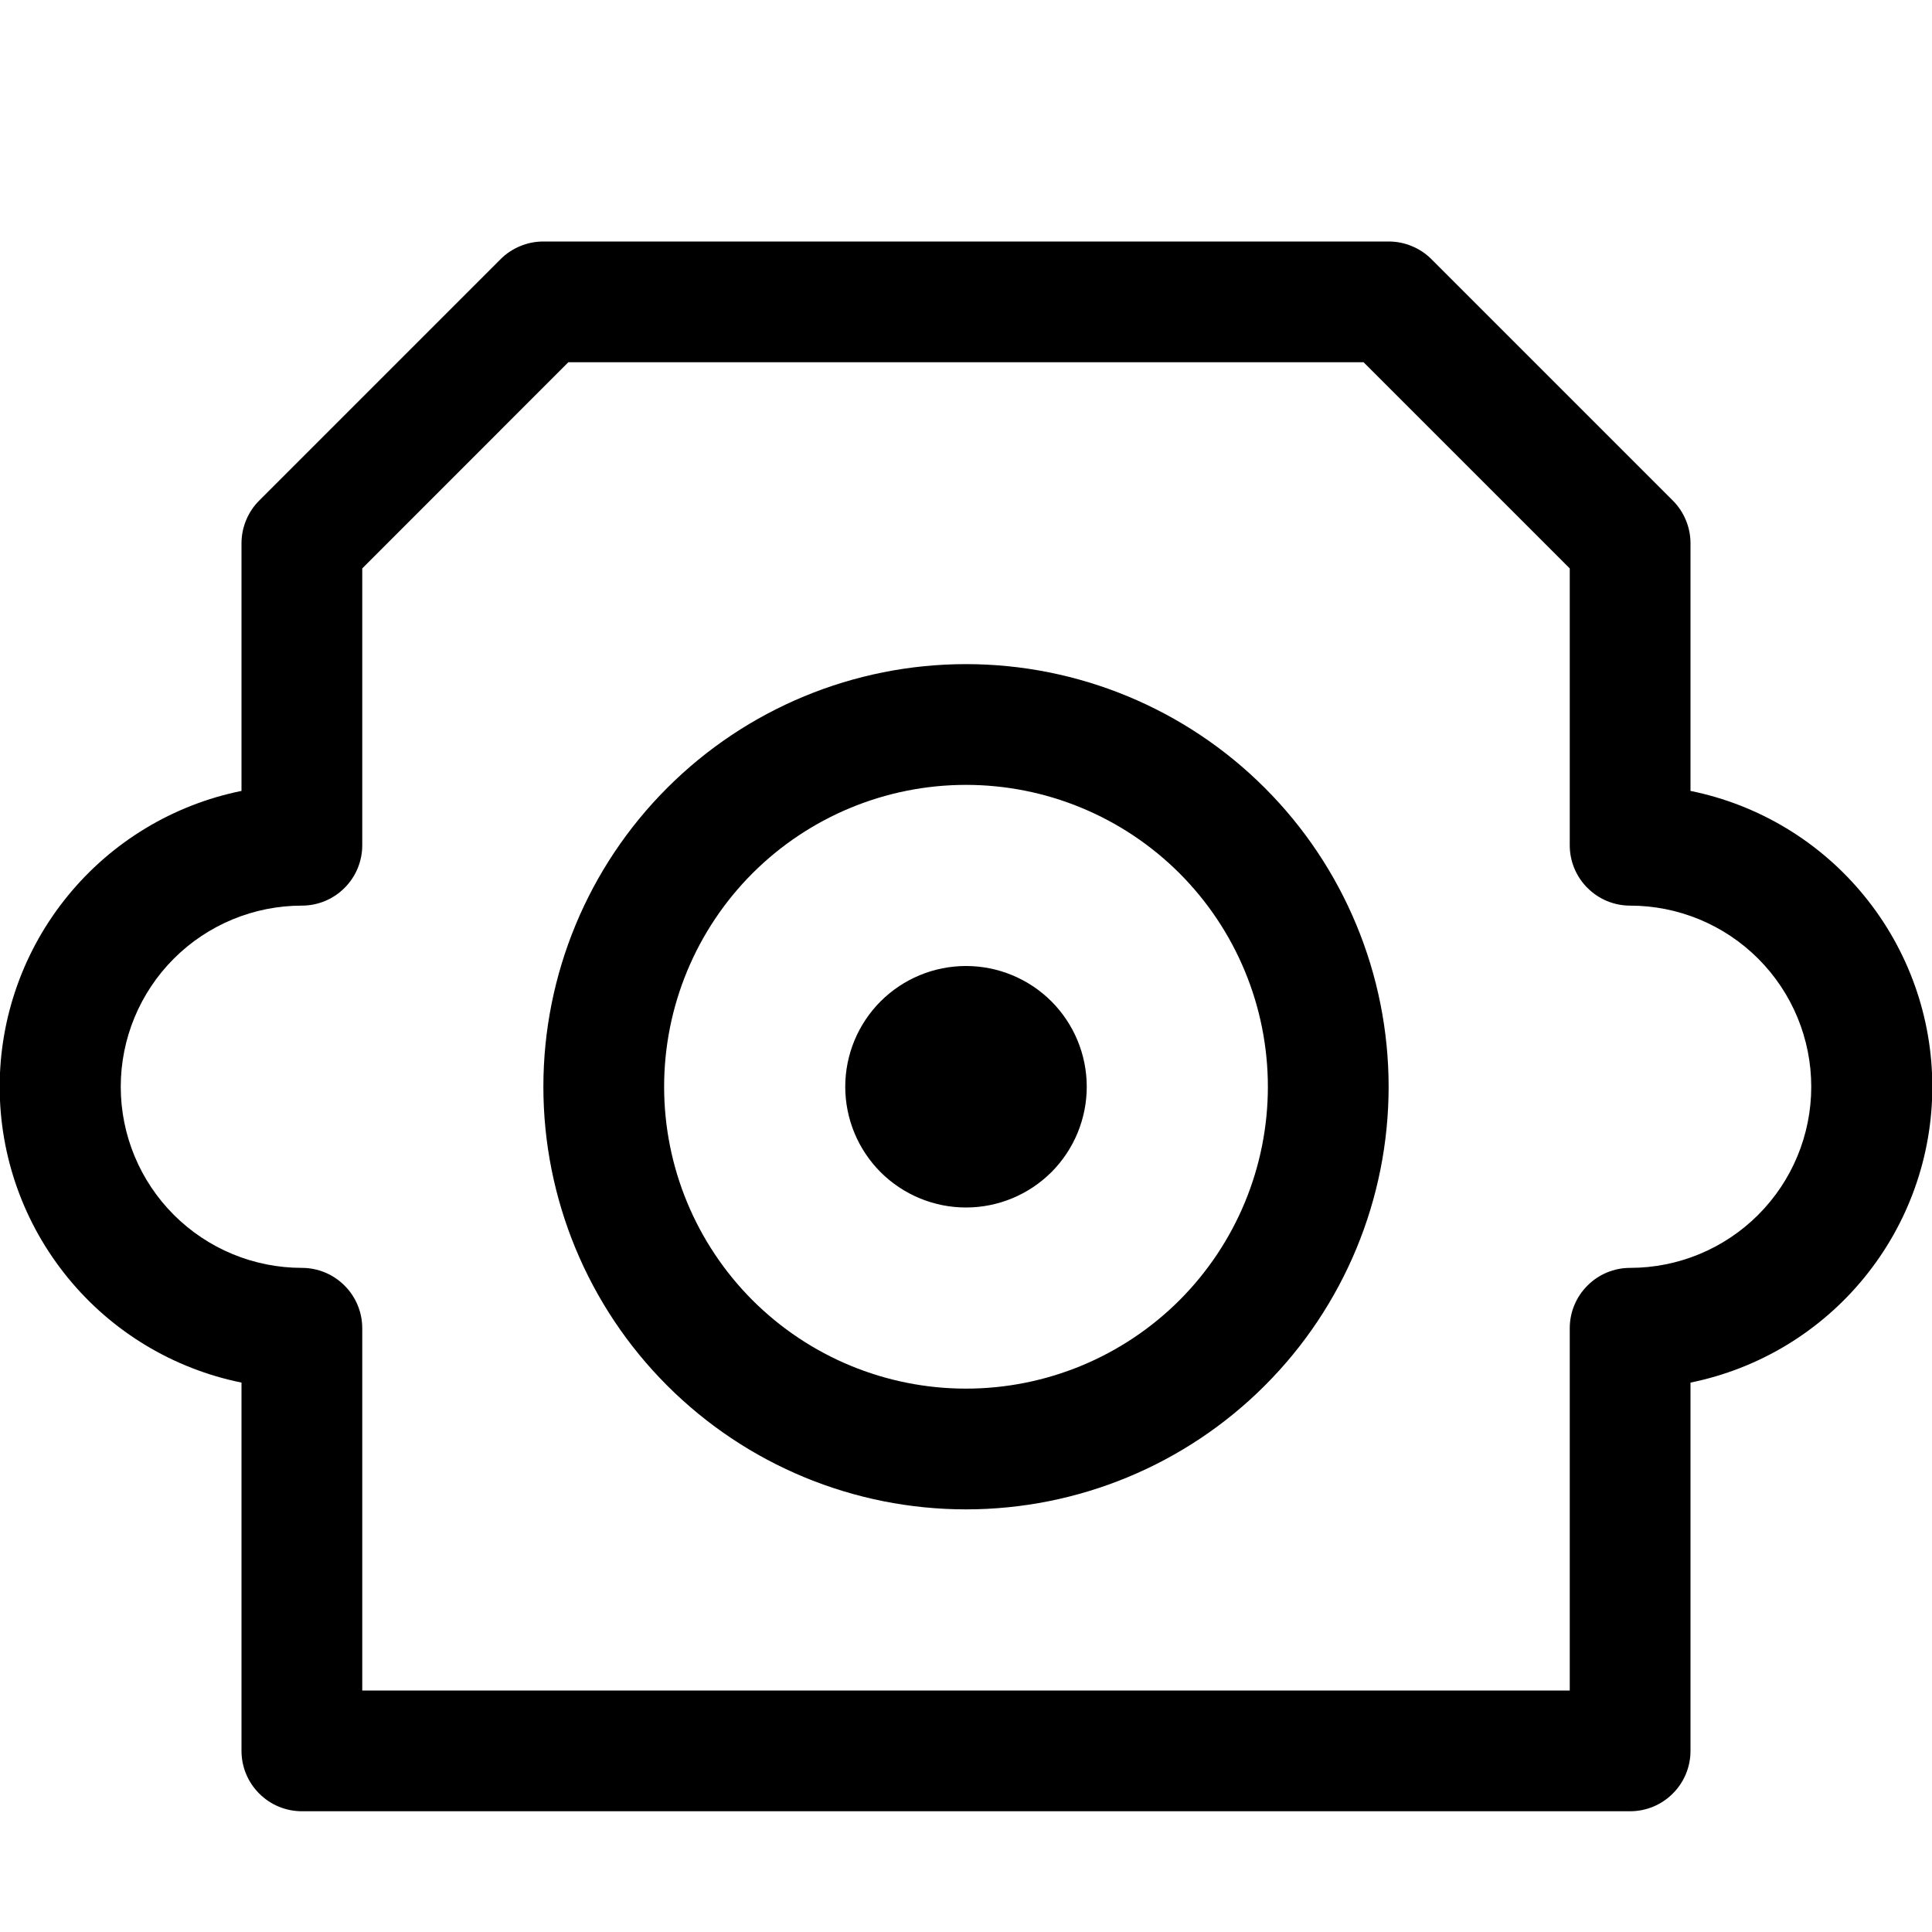 <svg width="24" height="24" viewBox="0 0 24 24" fill="none" xmlns="http://www.w3.org/2000/svg">
<g clip-path="url(#clip0_2_7565)">
<path fill-rule="evenodd" clip-rule="evenodd" d="M3 21.75C3 21.949 3.079 22.14 3.22 22.28C3.36 22.421 3.551 22.5 3.75 22.5H20.25C20.449 22.5 20.64 22.421 20.78 22.28C20.921 22.14 21 21.949 21 21.75V17.175C21.848 17.003 22.61 16.543 23.157 15.873C23.705 15.203 24.004 14.365 24.004 13.5C24.004 12.635 23.705 11.797 23.157 11.127C22.61 10.457 21.848 9.997 21 9.825V6.75C21 6.651 20.981 6.554 20.943 6.463C20.906 6.372 20.851 6.289 20.781 6.219L17.781 3.219C17.711 3.149 17.628 3.094 17.537 3.057C17.446 3.019 17.349 3 17.25 3H6.75C6.651 3 6.554 3.019 6.463 3.057C6.372 3.094 6.289 3.149 6.219 3.219L3.219 6.219C3.149 6.289 3.094 6.372 3.057 6.463C3.019 6.554 3 6.651 3 6.75V9.825C2.152 9.997 1.39 10.457 0.843 11.127C0.295 11.797 -0.004 12.635 -0.004 13.5C-0.004 14.365 0.295 15.203 0.843 15.873C1.39 16.543 2.152 17.003 3 17.175V21.75ZM4.5 21V16.5C4.5 16.301 4.421 16.11 4.28 15.97C4.14 15.829 3.949 15.75 3.75 15.75C3.153 15.75 2.581 15.513 2.159 15.091C1.737 14.669 1.5 14.097 1.5 13.5C1.5 12.903 1.737 12.331 2.159 11.909C2.581 11.487 3.153 11.25 3.75 11.25C3.949 11.25 4.14 11.171 4.28 11.03C4.421 10.89 4.5 10.699 4.5 10.5V7.061L7.06 4.5H16.939L19.5 7.061V10.5C19.5 10.699 19.579 10.89 19.72 11.03C19.86 11.171 20.051 11.25 20.25 11.25C20.847 11.25 21.419 11.487 21.841 11.909C22.263 12.331 22.5 12.903 22.5 13.5C22.5 14.097 22.263 14.669 21.841 15.091C21.419 15.513 20.847 15.75 20.25 15.75C20.051 15.75 19.86 15.829 19.72 15.97C19.579 16.11 19.5 16.301 19.5 16.5V21H4.5ZM12 9.75C11.005 9.75 10.052 10.145 9.348 10.848C8.645 11.552 8.25 12.505 8.25 13.5C8.25 14.495 8.645 15.448 9.348 16.152C10.052 16.855 11.005 17.25 12 17.25C12.995 17.25 13.948 16.855 14.652 16.152C15.355 15.448 15.75 14.495 15.75 13.5C15.75 12.505 15.355 11.552 14.652 10.848C13.948 10.145 12.995 9.75 12 9.75ZM6.75 13.5C6.75 12.108 7.303 10.772 8.288 9.788C9.272 8.803 10.608 8.25 12 8.25C13.392 8.25 14.728 8.803 15.712 9.788C16.697 10.772 17.25 12.108 17.25 13.5C17.25 14.892 16.697 16.228 15.712 17.212C14.728 18.197 13.392 18.75 12 18.75C10.608 18.75 9.272 18.197 8.288 17.212C7.303 16.228 6.75 14.892 6.75 13.5ZM12 15C12.398 15 12.779 14.842 13.061 14.561C13.342 14.279 13.5 13.898 13.5 13.5C13.5 13.102 13.342 12.721 13.061 12.439C12.779 12.158 12.398 12 12 12C11.602 12 11.221 12.158 10.939 12.439C10.658 12.721 10.5 13.102 10.5 13.5C10.5 13.898 10.658 14.279 10.939 14.561C11.221 14.842 11.602 15 12 15Z" fill="black"/>
</g>
<defs>
<clipPath id="clip0_2_7565">
<rect width="24" height="24" fill="white"/>
</clipPath>
</defs>
</svg>
